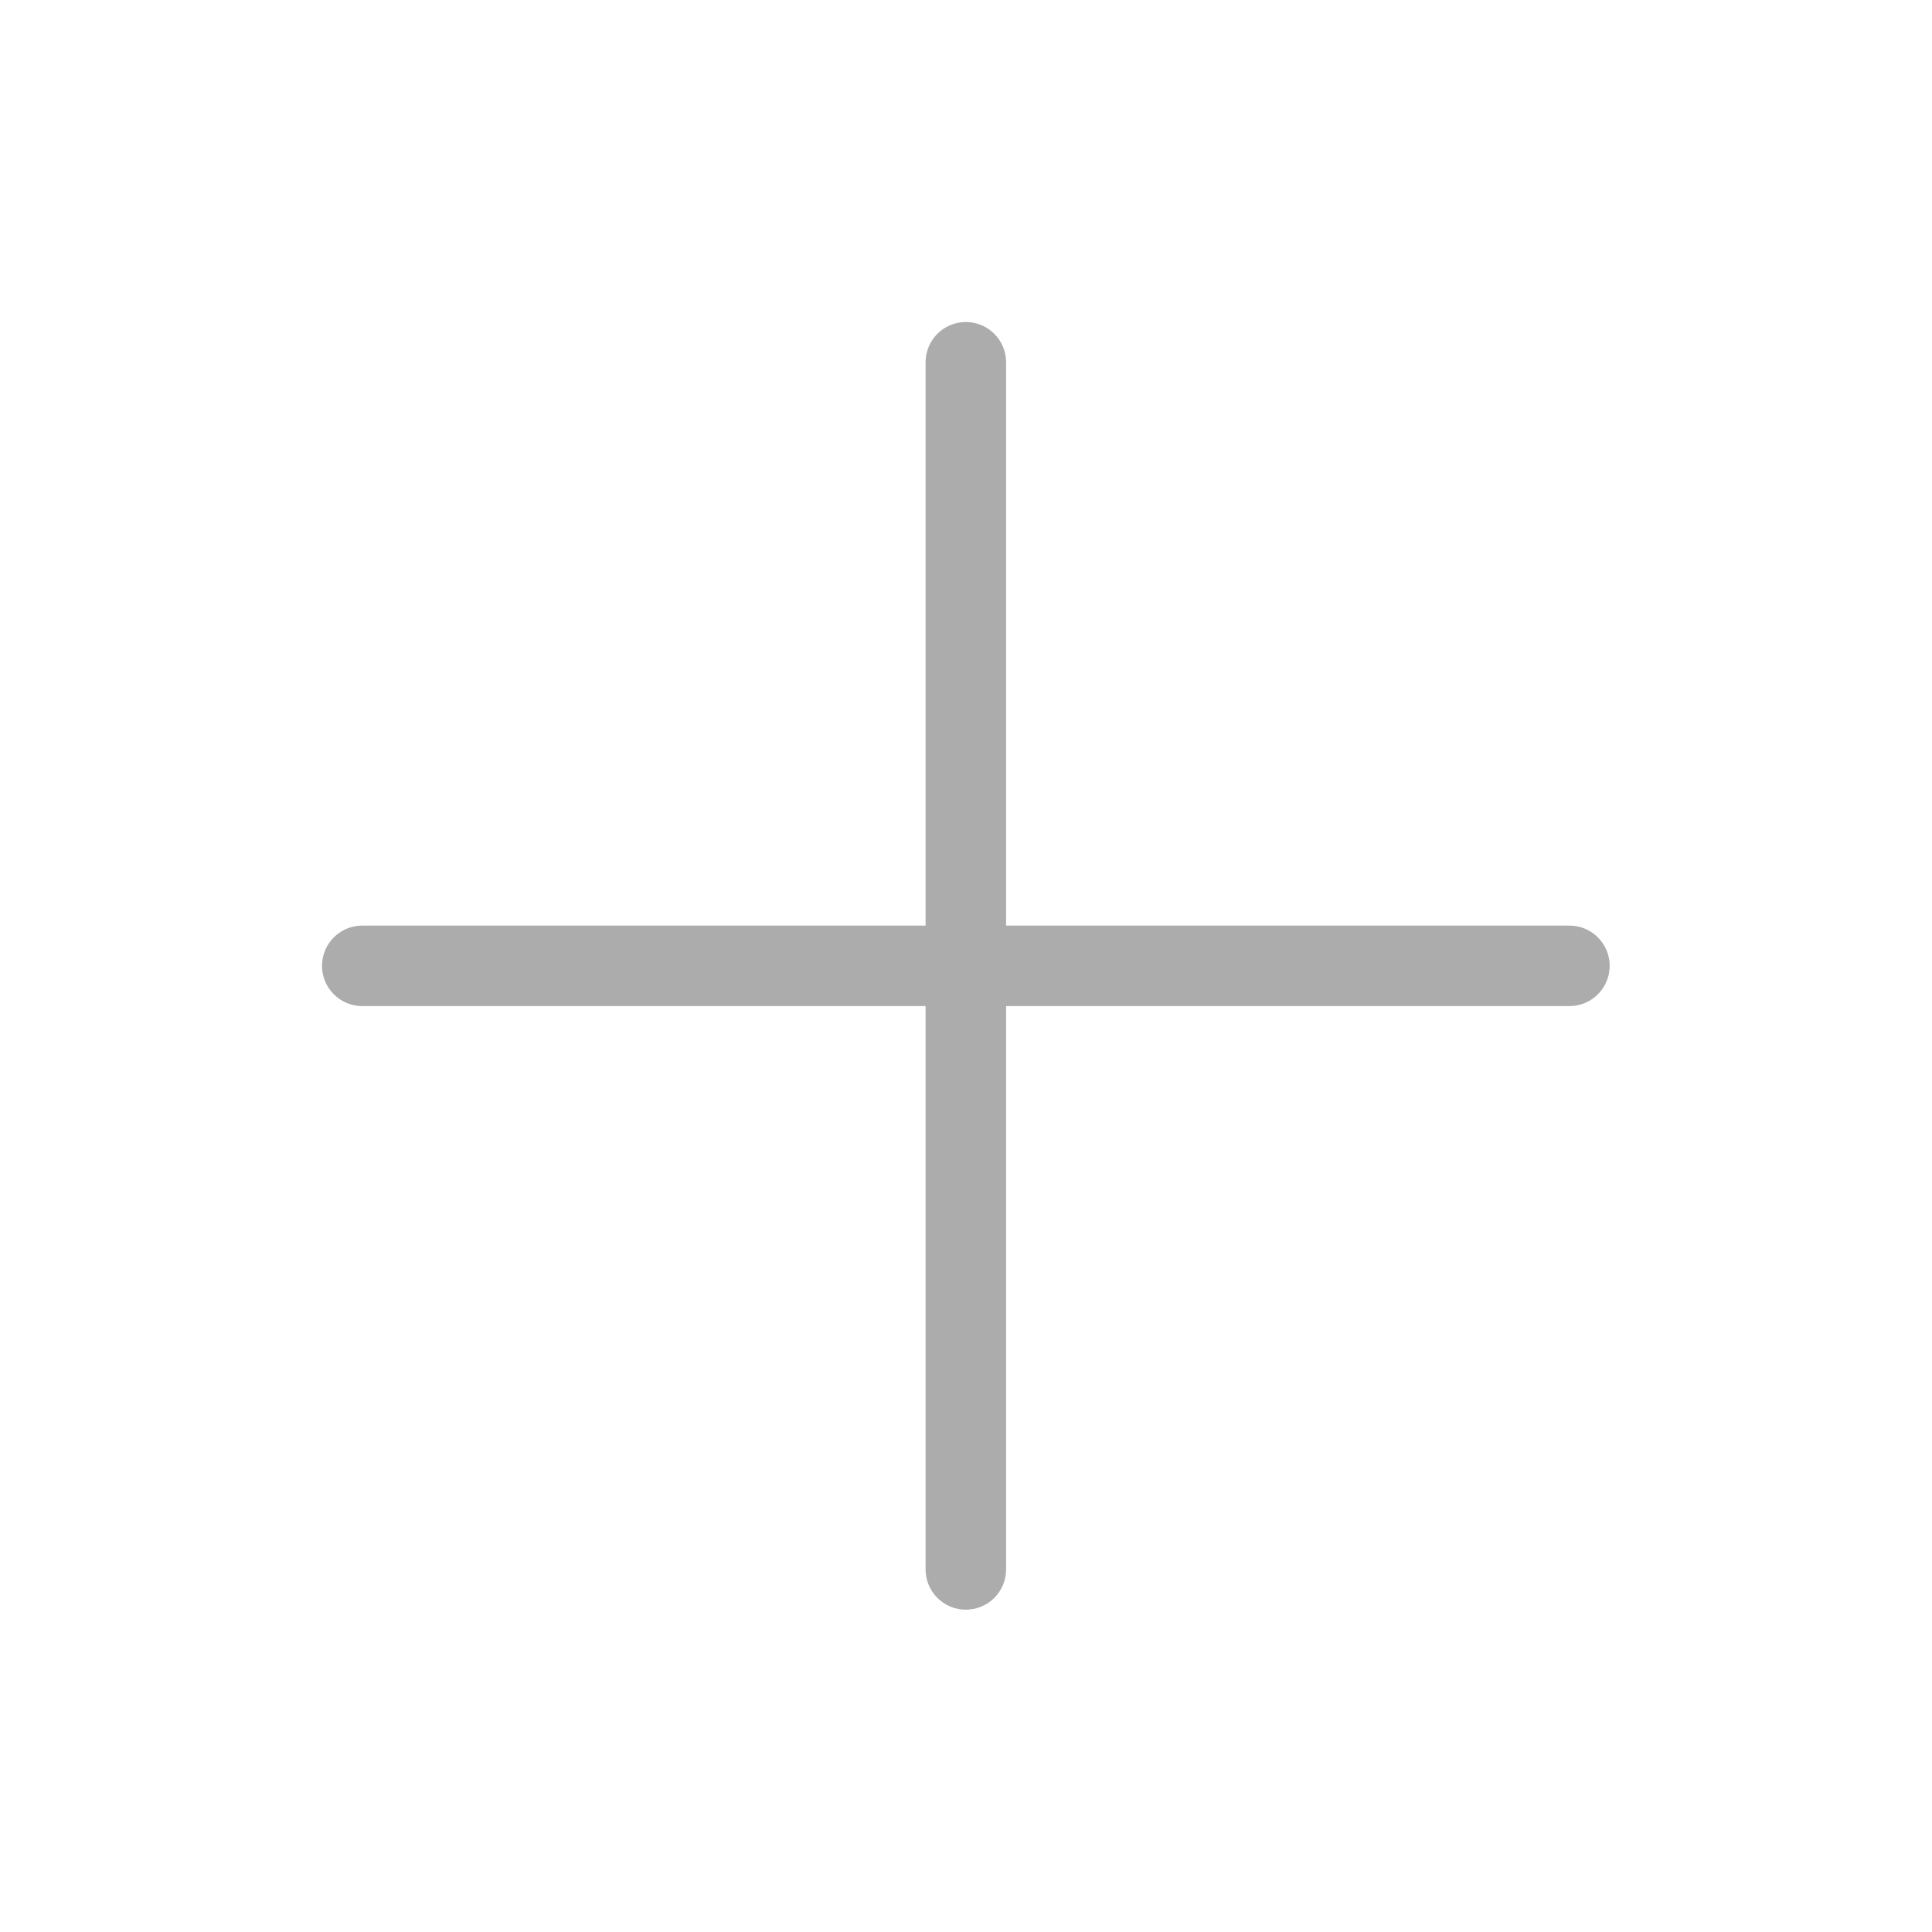 <svg width="24" height="24" viewBox="0 0 24 24" fill="none" xmlns="http://www.w3.org/2000/svg">
<path fill-rule="evenodd" clip-rule="evenodd" d="M12.498 4.5C12.498 4.224 12.274 4 11.998 4C11.722 4 11.498 4.224 11.498 4.5V11.498H4.5C4.224 11.498 4 11.722 4 11.998C4 12.274 4.224 12.498 4.5 12.498H11.498V19.496C11.498 19.772 11.722 19.996 11.998 19.996C12.274 19.996 12.498 19.772 12.498 19.496V12.498H19.496C19.772 12.498 19.996 12.274 19.996 11.998C19.996 11.722 19.772 11.498 19.496 11.498H12.498V4.5Z" fill="#ADACAC"/>
</svg>
